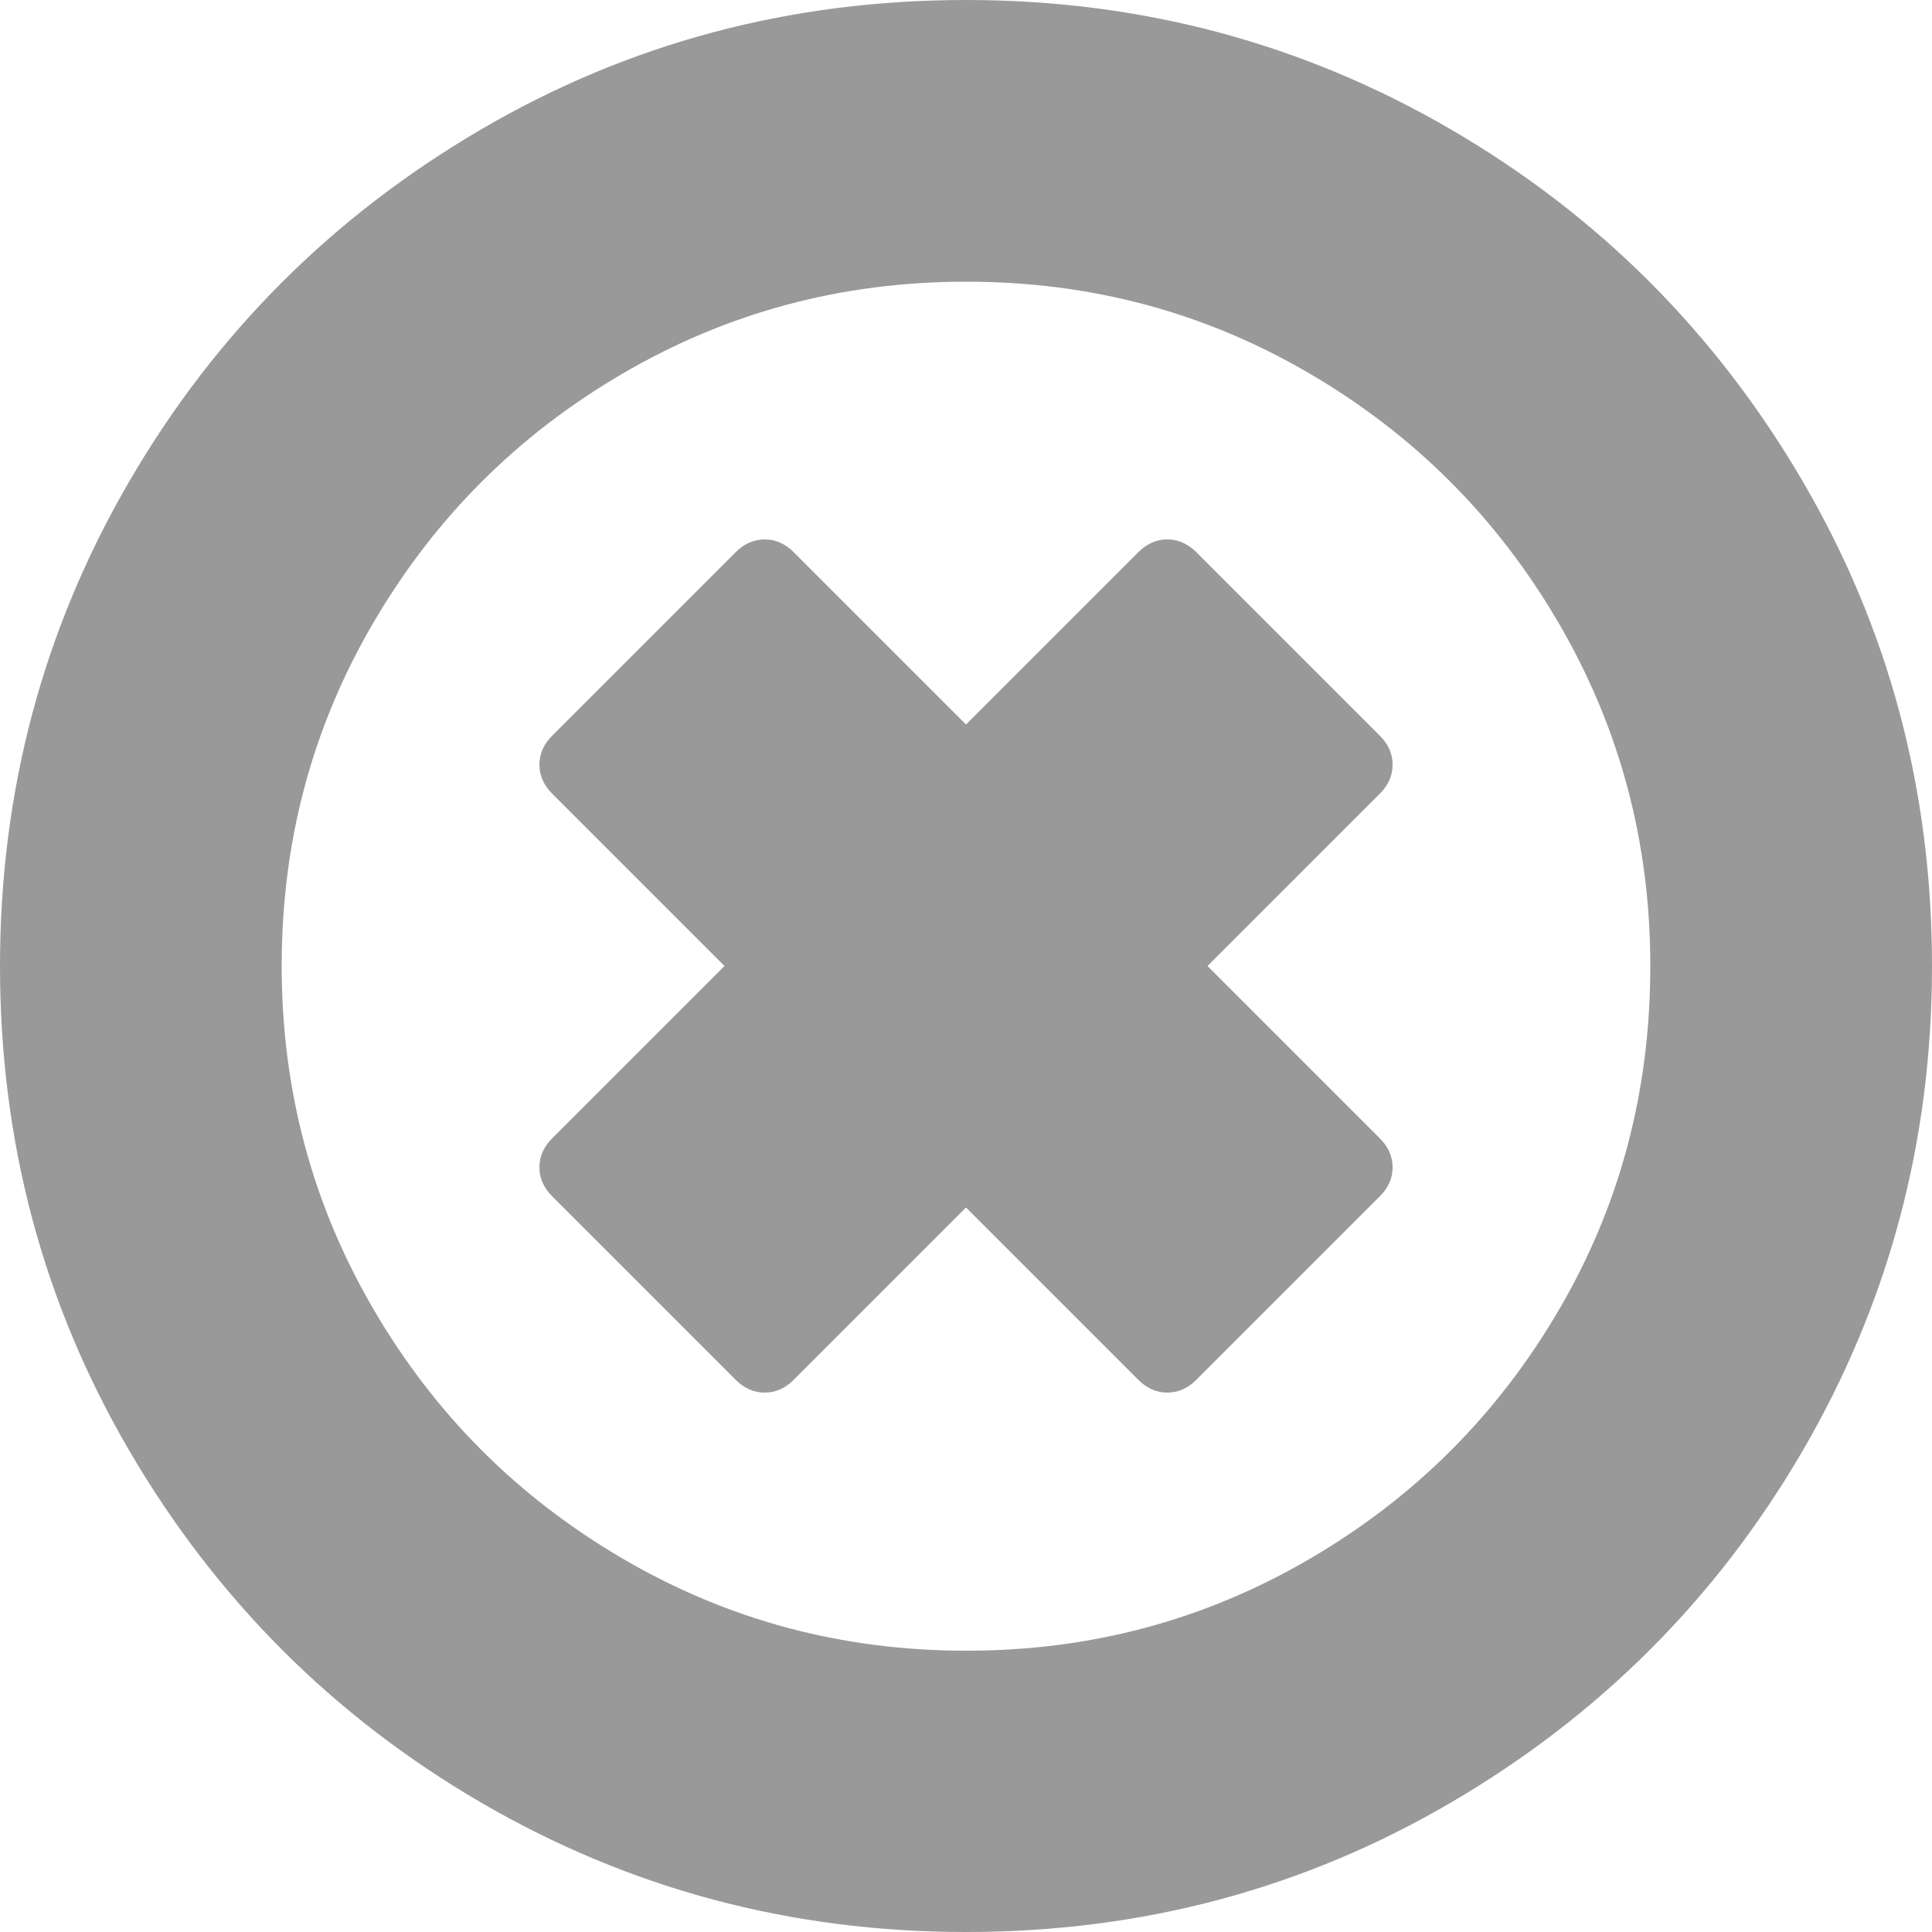 <?xml version="1.0" encoding="utf-8"?>
<!-- Generator: Adobe Illustrator 18.0.0, SVG Export Plug-In . SVG Version: 6.00 Build 0)  -->
<!DOCTYPE svg PUBLIC "-//W3C//DTD SVG 1.1//EN" "http://www.w3.org/Graphics/SVG/1.1/DTD/svg11.dtd">
<svg version="1.1" id="图层_1" xmlns="http://www.w3.org/2000/svg" xmlns:xlink="http://www.w3.org/1999/xlink" x="0px" y="0px"
	 viewBox="0 0 500 500" enable-background="new 0 0 500 500" xml:space="preserve">
<path fill="#999999" d="M357.1,309.6l-47.5,47.5c-2.2,2.2-4.7,3.3-7.5,3.3s-5.3-1.1-7.5-3.3L250,312.5l-44.6,44.6
	c-2.2,2.2-4.7,3.3-7.5,3.3c-2.8,0-5.3-1.1-7.5-3.3l-47.5-47.5c-2.2-2.2-3.3-4.7-3.3-7.5s1.1-5.3,3.3-7.5l44.6-44.6l-44.6-44.6
	c-2.2-2.2-3.3-4.7-3.3-7.5c0-2.8,1.1-5.3,3.3-7.5l47.5-47.5c2.2-2.2,4.7-3.3,7.5-3.3c2.8,0,5.3,1.1,7.5,3.3l44.6,44.6l44.6-44.6
	c2.2-2.2,4.7-3.3,7.5-3.3s5.3,1.1,7.5,3.3l47.5,47.5c2.2,2.2,3.3,4.7,3.3,7.5c0,2.8-1.1,5.3-3.3,7.5L312.5,250l44.6,44.6
	c2.2,2.2,3.3,4.7,3.3,7.5S359.3,307.4,357.1,309.6L357.1,309.6z M427.1,250c0-32.1-7.9-61.7-23.8-88.9s-37.3-48.6-64.5-64.5
	S282.1,72.9,250,72.9s-61.7,7.9-88.9,23.8s-48.6,37.3-64.5,64.5S72.9,217.9,72.9,250s7.9,61.7,23.8,88.9s37.3,48.6,64.5,64.5
	s56.7,23.8,88.9,23.8s61.7-7.9,88.9-23.8s48.6-37.3,64.5-64.5S427.1,282.1,427.1,250L427.1,250z M500,250
	c0,45.4-11.2,87.2-33.5,125.5s-52.7,68.6-91,91S295.4,500,250,500s-87.2-11.2-125.5-33.5s-68.6-52.7-91-91S0,295.4,0,250
	s11.2-87.2,33.5-125.5s52.7-68.6,91-91S204.6,0,250,0s87.2,11.2,125.5,33.5s68.6,52.7,91,91S500,204.6,500,250L500,250z"/>
</svg>
